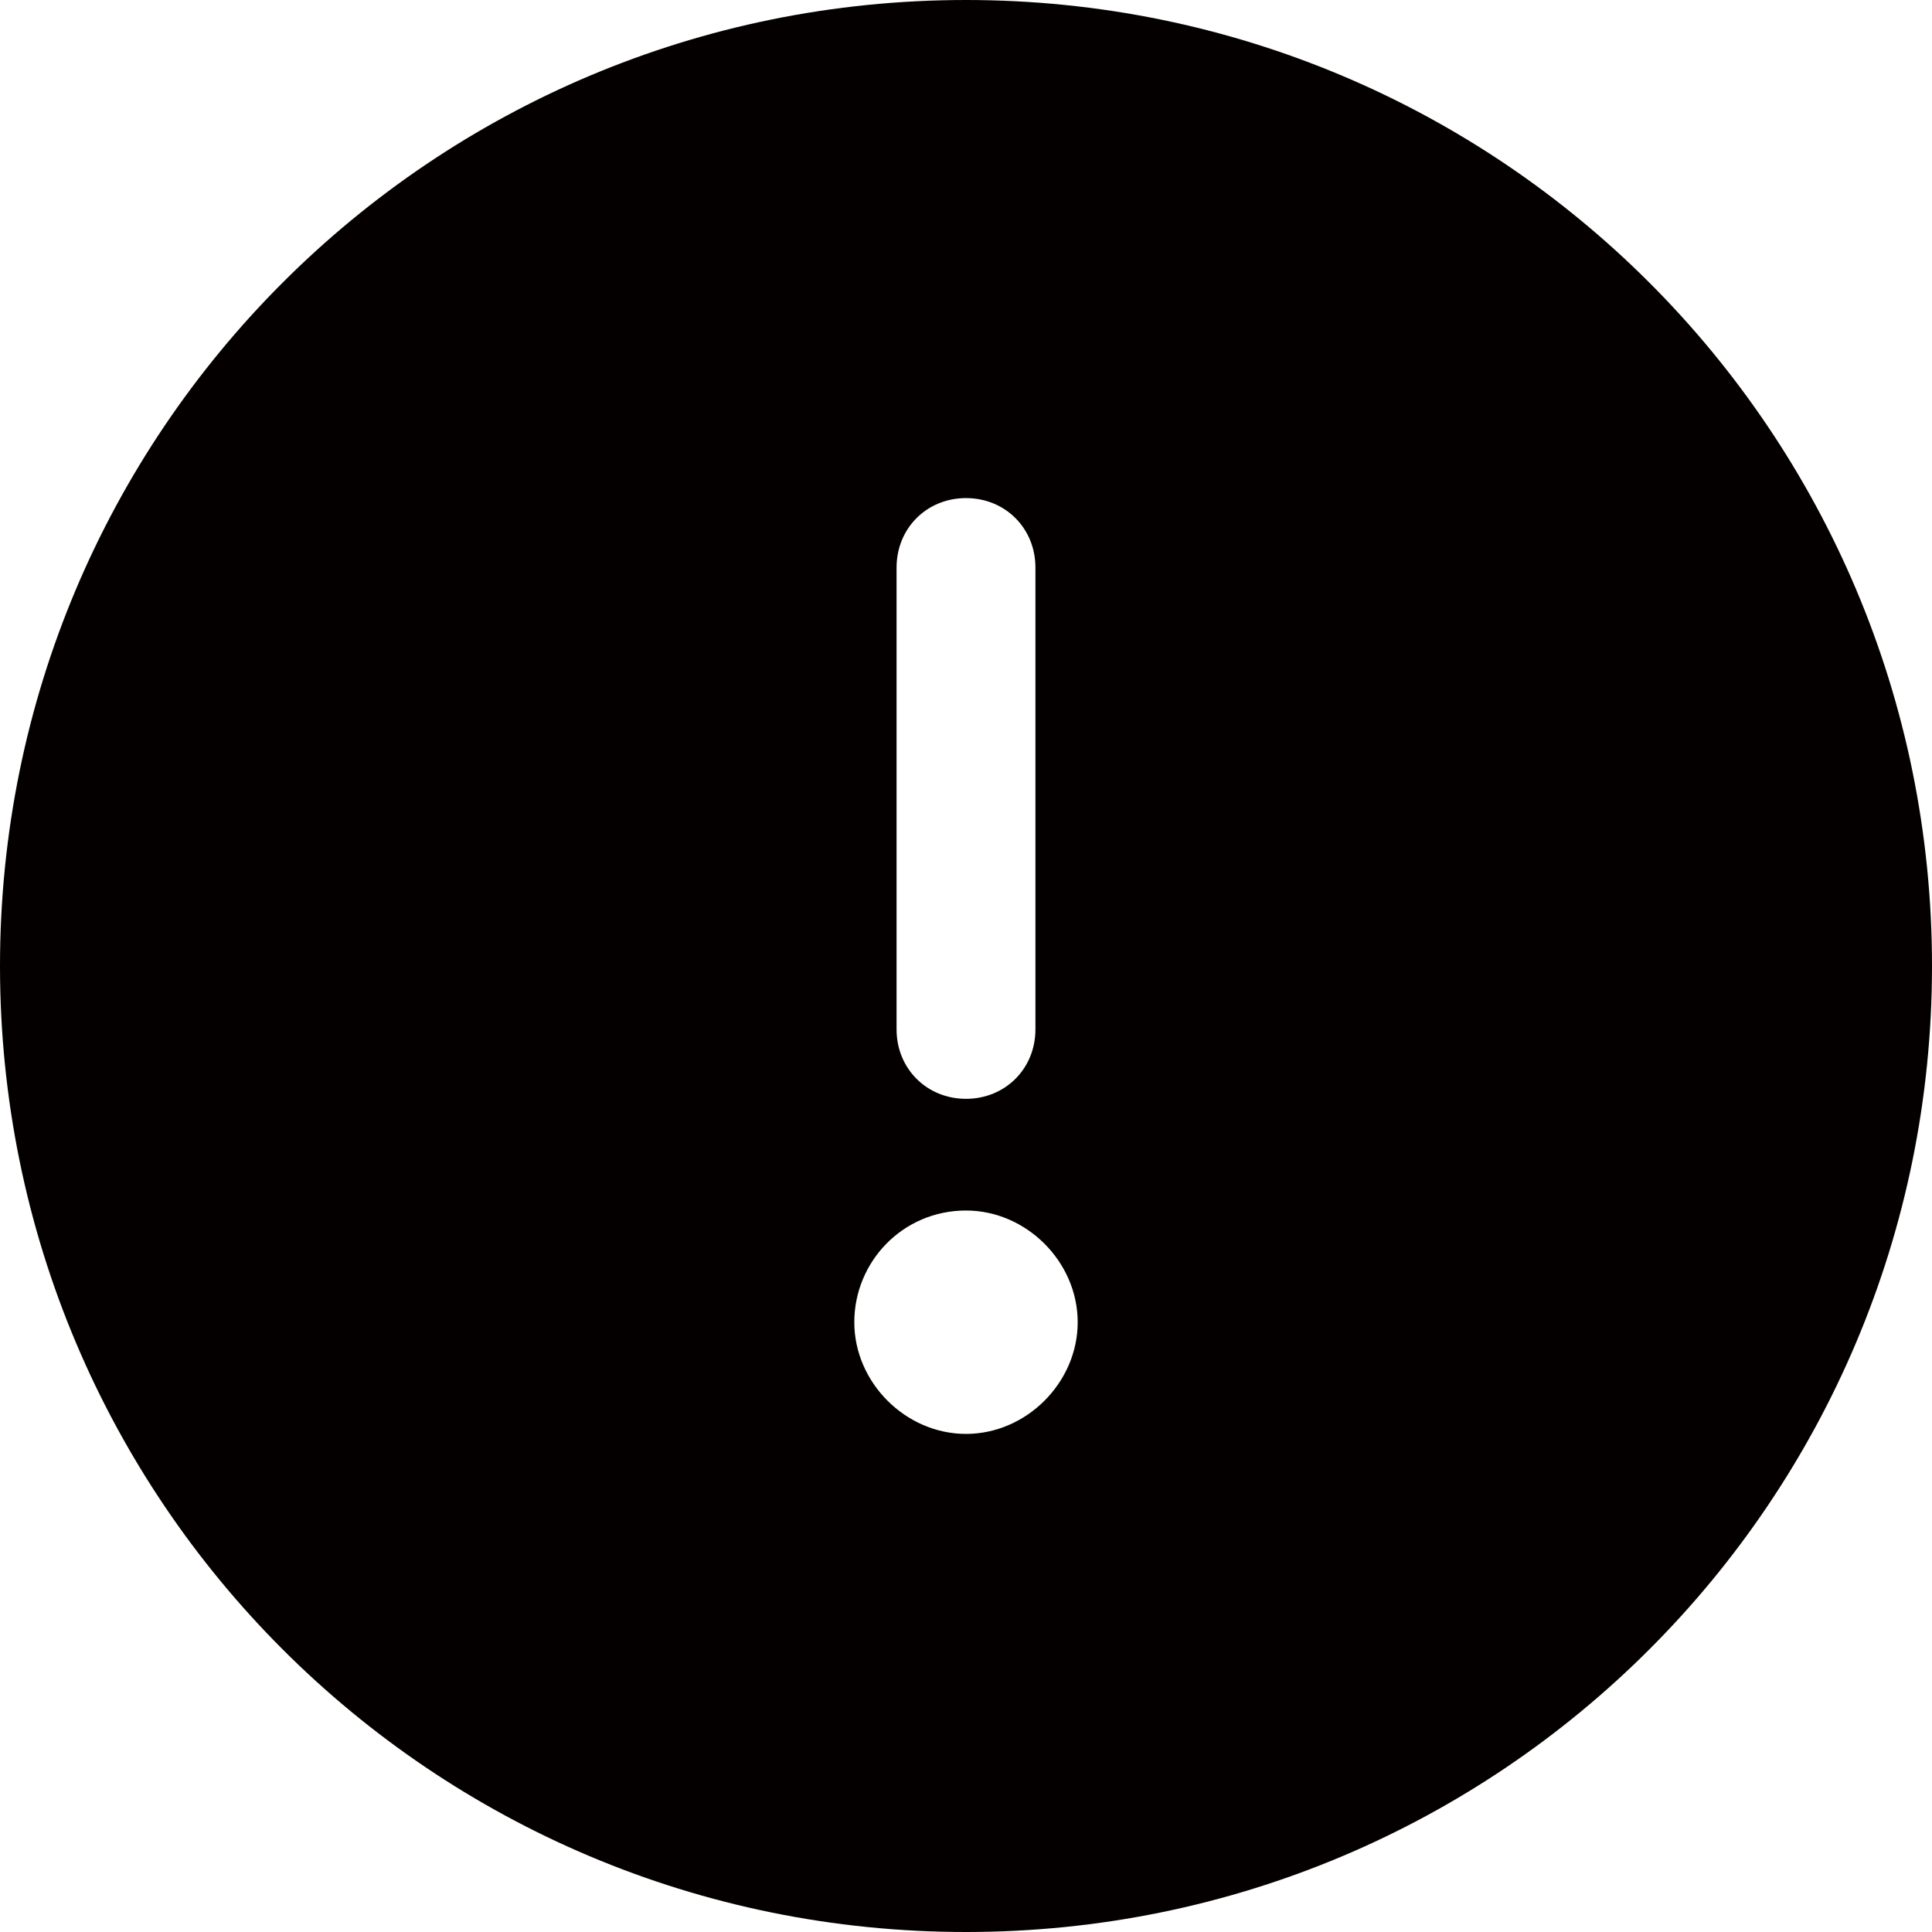 <?xml version="1.0" encoding="utf-8"?>
<!-- Generator: Adobe Illustrator 19.0.0, SVG Export Plug-In . SVG Version: 6.00 Build 0)  -->
<svg version="1.1" id="图层_1" xmlns="http://www.w3.org/2000/svg" xmlns:xlink="http://www.w3.org/1999/xlink" x="0px" y="0px"
	 viewBox="0 0 64 64" style="enable-background:new 0 0 64 64;" xml:space="preserve">
<style type="text/css">
	.st0{fill:#040000;}
</style>
<path id="XMLID_1254_" class="st0" d="M32,0C14.3,0,0,14.3,0,32s14.3,32,32,32s32-14.3,32-32S49.7,0,32,0z M29.7,18.8
	c0-1.3,1-2.3,2.3-2.3h0c1.3,0,2.3,1,2.3,2.3v15.3c0,1.3-1,2.3-2.3,2.3h0c-1.3,0-2.3-1-2.3-2.3V18.8z M32,47.5L32,47.5
	c-2,0-3.7-1.7-3.7-3.7s1.6-3.7,3.7-3.7h0c2,0,3.7,1.7,3.7,3.7S34,47.5,32,47.5z"/>
</svg>
